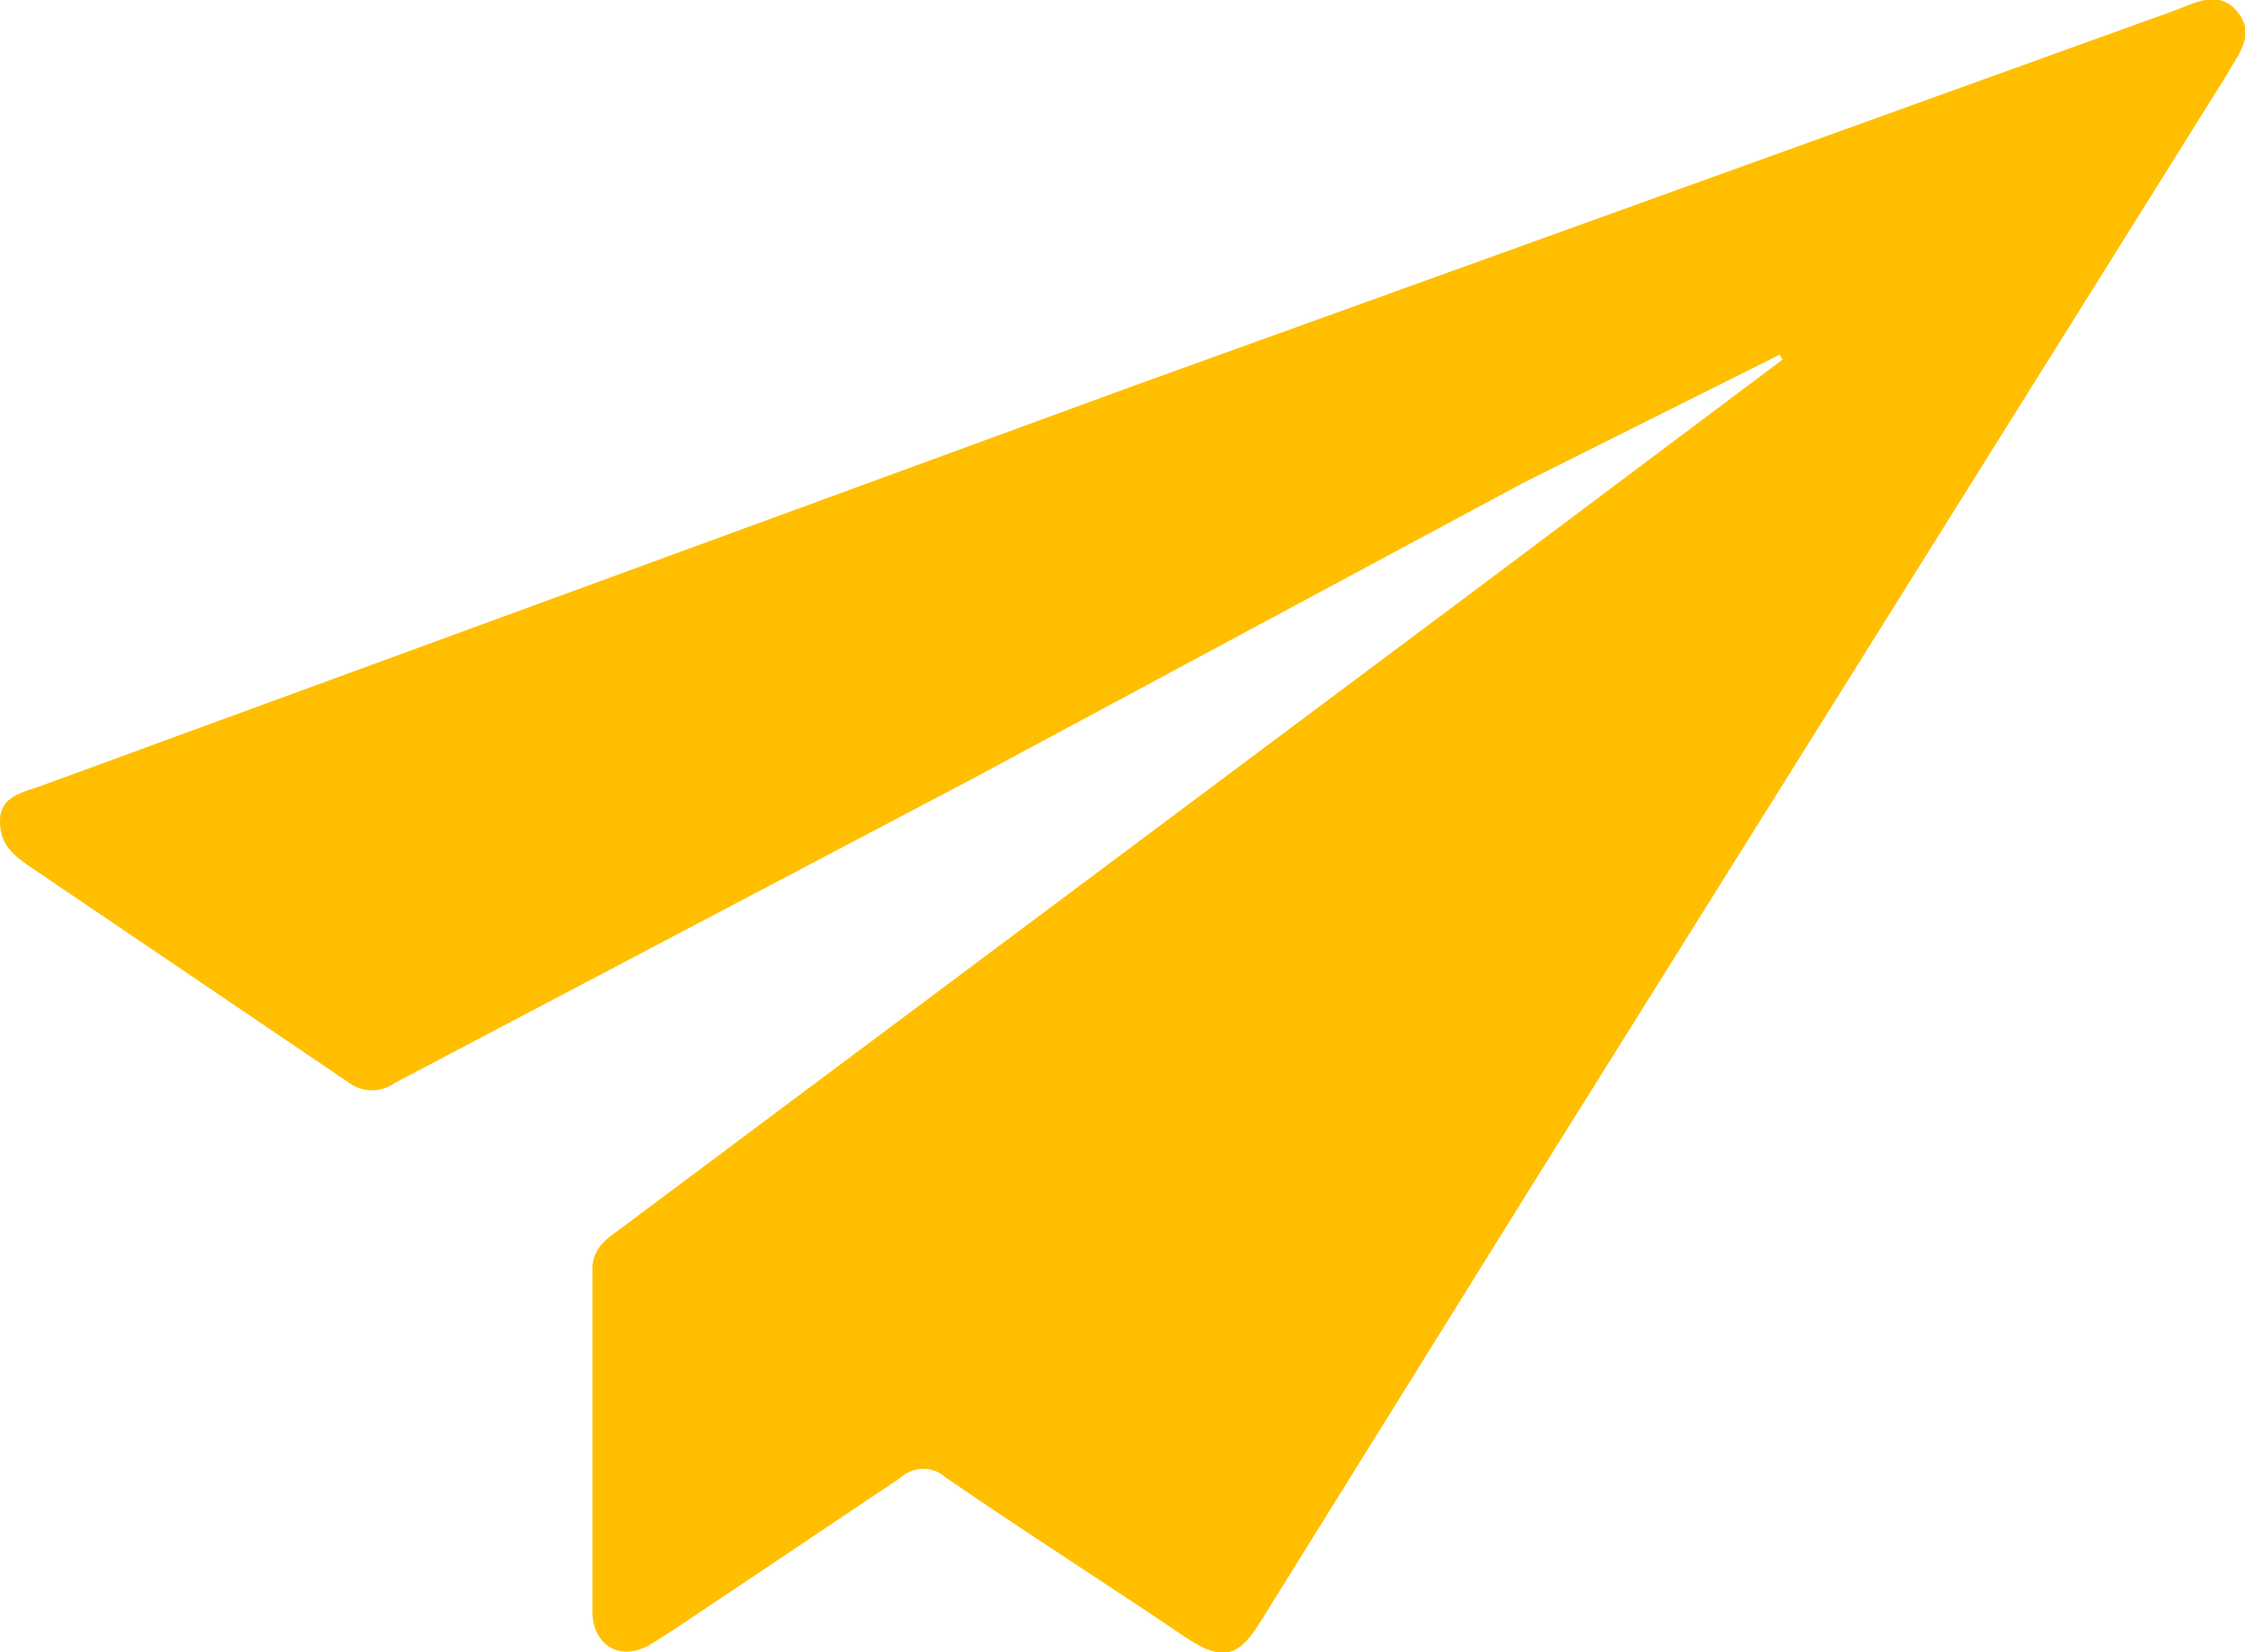 <svg xmlns="http://www.w3.org/2000/svg" viewBox="0 0 17.47 12.86"><defs><style>.cls-1{fill:#ffbf00;}</style></defs><title>Asset 1</title><g id="Layer_2" data-name="Layer 2"><g id="Layer_1-2" data-name="Layer 1"><g id="bJyYuC.tif"><path class="cls-1" d="M13.85,2.76l-2,1L7.57,6.06,3.07,8.43a.3.3,0,0,1-.35,0L.24,6.75C.11,6.66,0,6.58,0,6.39s.17-.22.31-.27L8.83,3,16.9.09c.17-.06.36-.18.51,0s0,.34-.08.49l-5.38,8.6L9.81,12.62c-.18.29-.3.31-.59.12-.62-.42-1.25-.82-1.86-1.24a.26.26,0,0,0-.35,0L5.25,12.68l-.19.12c-.24.14-.45,0-.45-.26,0-.89,0-1.77,0-2.66,0-.16.1-.23.21-.31l6.69-5,2.36-1.77Z" transform="translate(0)"/></g></g></g></svg>